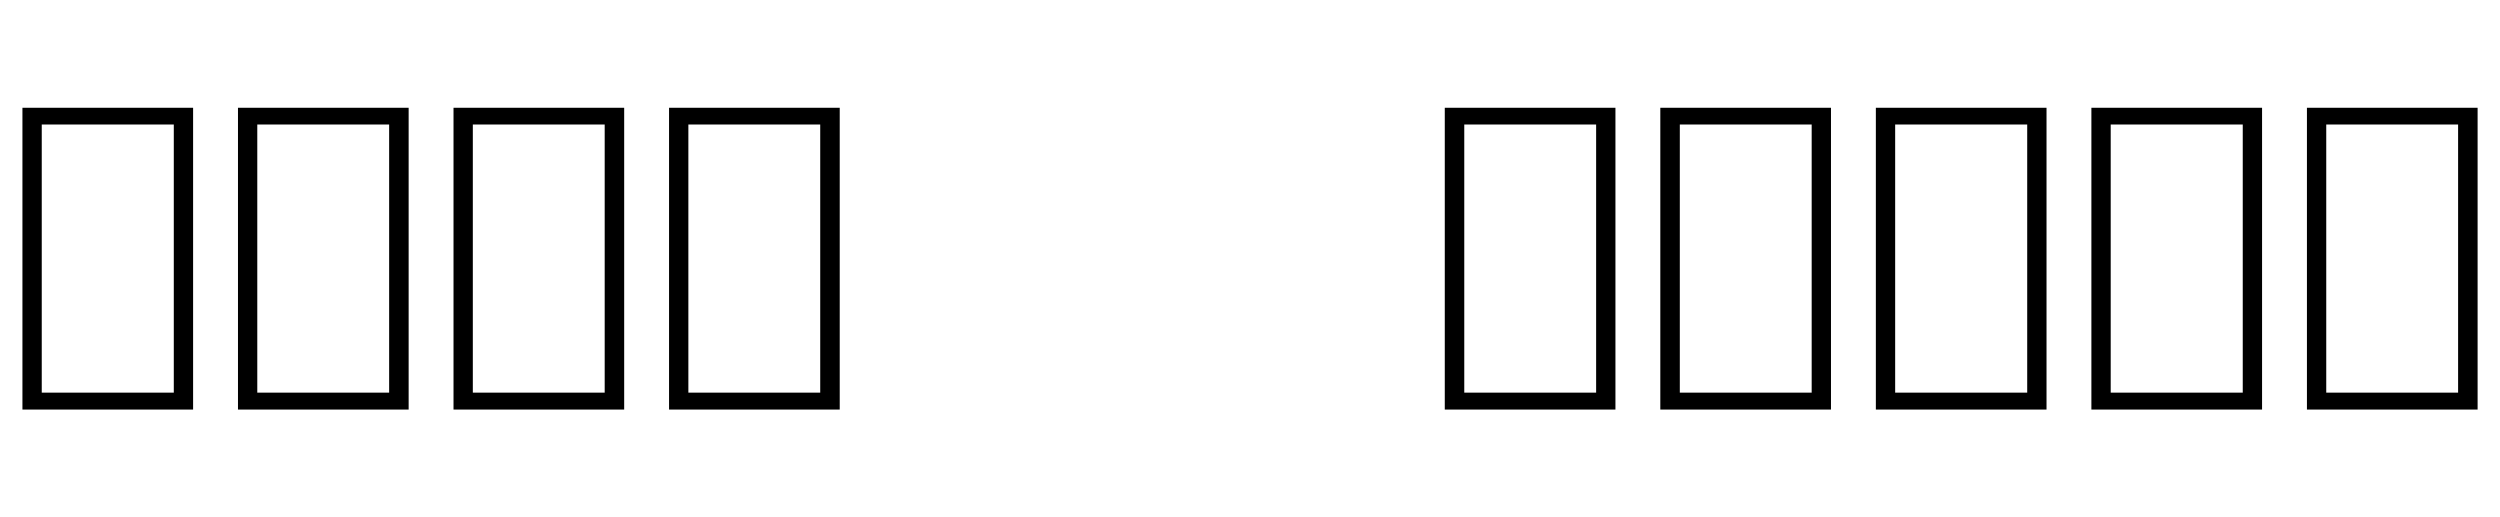 <svg xmlns="http://www.w3.org/2000/svg" xmlns:xlink="http://www.w3.org/1999/xlink" width="135.938" height="28.125"><path fill="black" d="M10.50 22.27L1.22 22.27L1.22 5.86L10.50 5.86L10.50 22.27ZM2.27 6.77L2.27 21.35L9.45 21.35L9.45 6.77L2.27 6.77ZM22.22 22.27L12.94 22.27L12.94 5.86L22.22 5.86L22.22 22.27ZM13.99 6.77L13.99 21.35L21.16 21.35L21.16 6.77L13.99 6.77ZM33.94 22.27L24.66 22.27L24.66 5.86L33.94 5.86L33.94 22.27ZM25.71 6.77L25.71 21.35L32.88 21.35L32.88 6.77L25.71 6.77ZM45.66 22.27L36.38 22.27L36.38 5.86L45.66 5.86L45.66 22.27ZM37.43 6.77L37.43 21.35L44.60 21.35L44.60 6.77L37.43 6.77ZM87.84 22.27L78.56 22.27L78.56 5.86L87.84 5.86L87.84 22.27ZM79.62 6.77L79.62 21.35L86.79 21.35L86.79 6.77L79.62 6.77ZM99.56 22.27L90.28 22.27L90.28 5.86L99.56 5.86L99.56 22.27ZM91.34 6.77L91.34 21.35L98.51 21.35L98.51 6.77L91.34 6.77ZM111.28 22.27L102 22.27L102 5.86L111.28 5.86L111.28 22.27ZM103.05 6.77L103.05 21.35L110.23 21.35L110.23 6.77L103.05 6.77ZM123 22.27L113.72 22.27L113.72 5.86L123 5.86L123 22.27ZM114.77 6.77L114.77 21.35L121.95 21.35L121.95 6.77L114.77 6.77ZM134.72 22.27L125.44 22.27L125.44 5.86L134.72 5.86L134.72 22.27ZM126.49 6.77L126.49 21.35L133.66 21.35L133.66 6.77L126.49 6.77Z"/></svg>